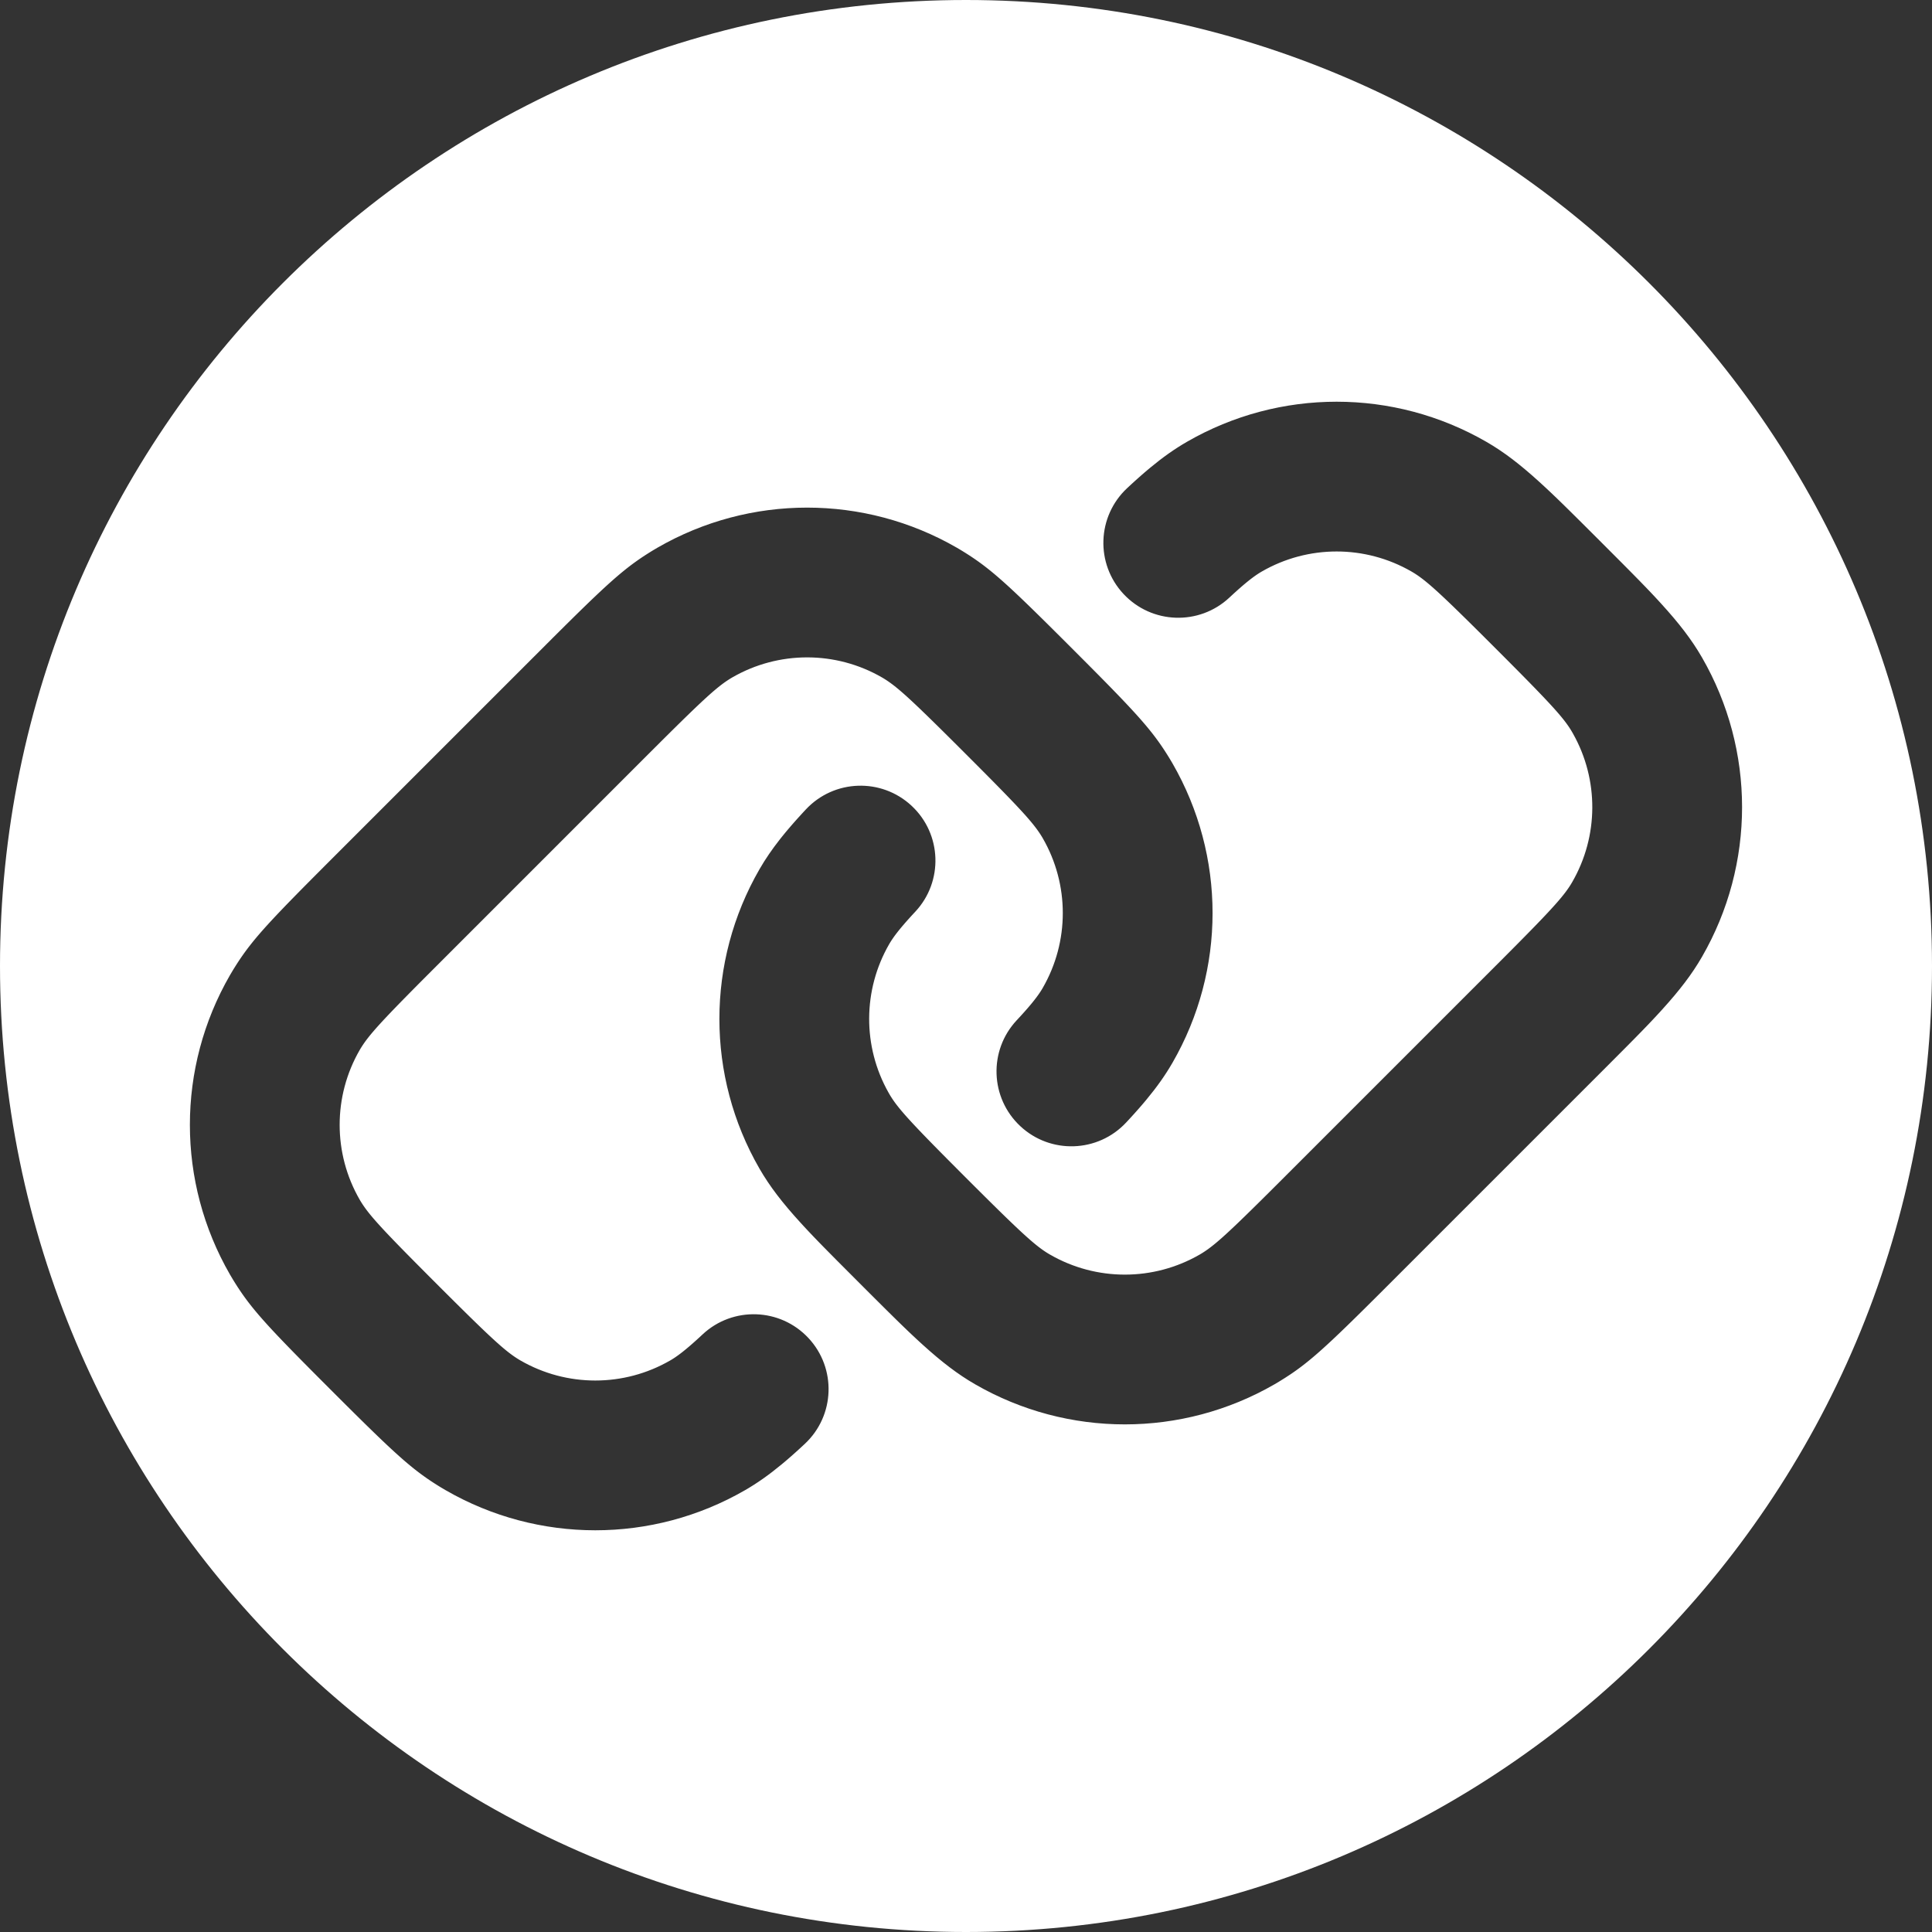 <?xml version="1.0" encoding="UTF-8"?>
<svg width="860px" height="860px" viewBox="0 0 860 860" version="1.1" xmlns="http://www.w3.org/2000/svg" xmlns:xlink="http://www.w3.org/1999/xlink">
    <rect x="0" y="0" width="860" height="860" fill="#333333" stroke="none"/>
    <title>Artboard</title>
    <g id="Artboard" stroke="none" stroke-width="1" fill="none" fill-rule="evenodd">
        <path d="M430,0 C667.482,0 860,192.518 860,430 C860,667.482 667.482,860 430,860 C192.518,860 0,667.482 0,430 C0,192.518 192.518,0 430,0 Z M425.948,243.82 C384.693,220.002 333.866,220.002 292.613,243.82 C291.946,244.204 291.282,244.598 290.621,245.001 L290.621,245.001 L289.489,245.696 L288.382,246.39 L287.296,247.085 L286.226,247.786 L285.519,248.258 L284.816,248.735 L284.117,249.218 L283.419,249.709 L282.371,250.461 L281.672,250.975 L280.969,251.499 L280.262,252.036 L279.55,252.586 L278.831,253.151 L278.104,253.731 L277.368,254.327 L276.244,255.255 L275.092,256.225 L273.909,257.243 L273.1,257.949 L272.274,258.679 L270.999,259.82 L269.678,261.02 L268.307,262.282 L266.881,263.611 L265.396,265.01 L263.848,266.482 L262.779,267.506 L261.116,269.109 L258.783,271.376 L255.664,274.431 L251.601,278.444 L246.373,283.641 L145.445,384.563 L138.438,391.595 L135.63,394.429 L133.64,396.445 L131.745,398.373 L128.79,401.4 L127.132,403.112 L125.048,405.282 L123.576,406.83 L122.177,408.315 L121.284,409.272 L119.999,410.661 L118.779,411.998 L117.999,412.863 L116.515,414.535 L115.808,415.344 L115.125,416.137 L114.462,416.915 L113.82,417.679 L113.197,418.432 L112.592,419.173 L112.004,419.904 L111.432,420.627 L110.875,421.342 L110.331,422.052 L109.801,422.756 L109.282,423.458 L108.773,424.157 L108.274,424.855 L107.783,425.553 L107.3,426.253 L106.823,426.955 L106.351,427.662 L105.65,428.732 L104.955,429.819 L104.261,430.926 L103.566,432.057 C103.165,432.717 102.772,433.378 102.389,434.042 C78.57,475.297 78.57,526.123 102.388,567.377 C102.773,568.043 103.168,568.71 103.573,569.374 L103.573,569.374 L104.036,570.131 L104.73,571.246 L105.193,571.977 L105.657,572.699 L106.123,573.414 L106.593,574.123 L107.307,575.178 L107.79,575.878 L108.529,576.925 L109.033,577.623 L109.546,578.323 L110.071,579.026 L110.608,579.733 L111.438,580.804 L112.01,581.526 L112.598,582.258 L113.203,582.999 L114.145,584.131 L114.797,584.902 L115.47,585.688 L116.165,586.488 L116.883,587.306 L118.005,588.566 L118.785,589.431 L120.005,590.768 L121.289,592.157 L122.182,593.114 L123.581,594.598 L125.053,596.146 L126.602,597.761 L128.794,600.027 L131.138,602.431 L133.643,604.981 L134.959,606.315 L138.44,609.83 L143,614.411 L148.01,619.426 L153.644,625.046 L158.026,629.396 L160.735,632.071 L163.286,634.577 L166.269,637.483 L168.502,639.638 L170.095,641.162 L171.621,642.609 L172.604,643.533 L174.03,644.861 L175.401,646.124 L176.287,646.93 L177.576,648.09 L178.822,649.194 L179.631,649.9 L180.423,650.583 L181.201,651.245 L181.965,651.887 L182.717,652.51 L183.458,653.115 L184.189,653.703 L184.911,654.274 L185.627,654.831 L186.336,655.374 L187.04,655.905 L187.741,656.424 L188.789,657.183 L189.835,657.921 L190.535,658.405 L191.237,658.882 L191.943,659.354 L192.655,659.821 L193.373,660.286 L194.466,660.98 L195.206,661.443 L196.337,662.138 C196.999,662.541 197.664,662.935 198.331,663.32 C239.585,687.139 290.412,687.139 331.665,663.321 C337.166,660.144 342.362,656.463 348.001,651.79 L348.001,651.79 L349.216,650.773 C349.42,650.601 349.625,650.427 349.83,650.253 L349.83,650.253 L351.069,649.189 L352.325,648.091 C352.536,647.906 352.748,647.719 352.96,647.53 L352.96,647.53 L354.247,646.381 L355.554,645.197 L356.886,643.976 L358.242,642.717 C371.699,630.155 372.425,609.062 359.863,595.604 C347.301,582.147 326.208,581.421 312.75,593.983 L312.75,593.983 L311.895,594.778 L311.066,595.542 L309.87,596.629 L308.73,597.649 L308,598.293 L307.291,598.91 L306.605,599.499 L305.613,600.333 L304.977,600.857 L304.359,601.357 L303.76,601.833 L303.177,602.286 L302.61,602.716 L302.059,603.126 L301.522,603.514 L300.999,603.883 C300.913,603.943 300.828,604.002 300.743,604.06 L300.743,604.06 L300.238,604.4 C300.155,604.455 300.073,604.509 299.991,604.563 L299.991,604.563 L299.504,604.876 C299.423,604.927 299.344,604.977 299.264,605.027 L299.264,605.027 L298.792,605.315 L298.329,605.587 C277.705,617.495 252.292,617.495 231.665,605.586 C231.45,605.461 231.231,605.332 231.011,605.197 L231.011,605.197 L230.26,604.73 L229.692,604.364 L229.117,603.98 L228.532,603.576 L227.934,603.15 L227.32,602.698 L226.901,602.382 L226.472,602.053 L226.033,601.71 L225.355,601.168 L224.888,600.787 L224.162,600.184 L223.661,599.76 L222.88,599.089 L221.496,597.871 L220.305,596.8 L219.035,595.635 L217.676,594.372 L216.223,593.003 L214.264,591.134 L211.685,588.643 L209.331,586.348 L206.777,583.838 L202.239,579.349 L197.099,574.231 L191.478,568.61 L184.608,561.704 L180.844,557.891 L178.422,555.419 L177.07,554.03 L175.379,552.283 L173.437,550.257 L171.674,548.394 L170.385,547.013 L169.196,545.72 L168.102,544.511 L167.096,543.377 L166.172,542.311 L165.529,541.553 L164.733,540.592 L164.36,540.131 L163.829,539.461 L163.33,538.814 L163.014,538.395 L162.71,537.983 L162.276,537.38 L161.733,536.597 L161.349,536.022 L160.982,535.454 L160.515,534.703 C160.38,534.482 160.25,534.263 160.125,534.046 C148.214,513.417 148.214,488.003 160.123,467.377 C160.247,467.162 160.376,466.945 160.51,466.725 L160.51,466.725 L160.624,466.538 L161.097,465.786 L161.469,465.216 L161.86,464.638 L162.271,464.048 L162.557,463.648 L163.009,463.034 L163.325,462.615 L163.654,462.186 L164.174,461.524 L164.728,460.836 L165.318,460.12 L165.948,459.374 L166.619,458.593 L167.583,457.494 L168.362,456.623 L169.479,455.393 L171.012,453.736 L172.707,451.935 L174.576,449.975 L176.632,447.844 L178.887,445.529 L182.401,441.952 L185.767,438.55 L189.483,434.813 L288.569,335.72 L294.615,329.687 L298.774,325.558 L301.994,322.381 L304.451,319.973 L306.716,317.77 L308.399,316.147 L309.973,314.642 L311.446,313.248 L312.824,311.96 L314.114,310.771 L314.728,310.212 L315.612,309.416 L316.455,308.668 L317.26,307.965 L317.776,307.521 L318.522,306.889 L319.238,306.296 L319.699,305.921 L320.586,305.217 L321.014,304.886 L321.639,304.413 L322.246,303.968 L322.642,303.685 L323.032,303.412 L323.607,303.02 L324.361,302.525 L325.105,302.057 L325.62,301.746 L325.946,301.555 C346.573,289.646 371.987,289.646 392.613,301.555 C392.827,301.678 393.045,301.807 393.264,301.941 L393.264,301.941 L393.827,302.289 L394.204,302.528 L394.774,302.9 L395.352,303.291 L395.941,303.702 L396.544,304.136 L396.956,304.44 L397.588,304.919 L398.243,305.428 L399.153,306.159 L400.115,306.955 L400.872,307.598 L401.938,308.522 L402.782,309.269 L403.667,310.064 L404.917,311.205 L405.911,312.124 L407.316,313.44 L409.609,315.619 L412.593,318.498 L415.944,321.772 L419.699,325.473 L423.265,329.012 L429.271,335.001 L436.073,341.816 L439.67,345.439 L442.925,348.734 L444.914,350.761 L446.768,352.659 L448.49,354.436 L450.089,356.098 L451.922,358.025 L453.584,359.796 L454.797,361.11 L455.368,361.735 L456.439,362.925 L457.424,364.042 L457.886,364.574 L458.543,365.344 L459.16,366.08 L459.737,366.786 L460.103,367.241 L460.789,368.119 L461.422,368.958 L462.006,369.766 L462.55,370.549 L462.934,371.124 L463.301,371.692 L463.653,372.256 L463.966,372.772 L464.157,373.098 C476.065,393.723 476.065,419.137 464.156,439.763 L464.156,439.763 L463.883,440.226 L463.595,440.698 L463.291,441.18 L462.968,441.672 L462.628,442.176 L462.27,442.692 L461.891,443.222 L461.492,443.766 L461.072,444.324 L460.631,444.899 L460.166,445.49 L459.679,446.098 L459.167,446.724 L458.63,447.37 L457.777,448.376 L457.175,449.072 L456.546,449.791 L455.888,450.532 L455.201,451.297 L454.484,452.087 L453.737,452.902 L452.557,454.173 C439.991,467.626 440.71,488.72 454.163,501.286 C467.616,513.853 488.71,513.134 501.276,499.68 C501.489,499.452 501.7,499.225 501.91,499 L501.91,499 L503.15,497.657 L504.353,496.338 C504.55,496.12 504.746,495.904 504.94,495.688 L504.94,495.688 L506.089,494.402 L507.204,493.136 C507.57,492.717 507.93,492.302 508.285,491.889 L508.285,491.889 L509.333,490.658 L510.35,489.443 C515.026,483.803 518.711,478.603 521.889,473.101 C545.709,431.843 545.709,381.017 521.891,339.763 C521.505,339.095 521.111,338.431 520.708,337.77 L520.708,337.77 L520.244,337.012 L519.551,335.898 L519.088,335.167 L518.624,334.445 L517.923,333.375 L517.213,332.317 L516.733,331.616 L516.246,330.917 L515.752,330.219 L515.248,329.521 L514.734,328.821 L514.21,328.118 L513.673,327.411 L513.123,326.699 L512.558,325.98 L511.682,324.887 L511.077,324.146 L510.136,323.013 L509.483,322.242 L508.81,321.457 L508.115,320.656 L507.03,319.423 L506.275,318.578 L505.095,317.273 L503.426,315.456 L501.639,313.542 L500.216,312.037 L499.227,310.998 L497.143,308.828 L494.333,305.932 L491.909,303.457 L488.646,300.146 L484.366,295.831 L475.418,286.868 L472.993,284.447 L467.028,278.514 L463.645,275.17 L460.503,272.086 L458.151,269.795 L455.931,267.652 L454.348,266.136 L452.338,264.231 L450.433,262.451 L449.068,261.192 L448.187,260.388 L446.903,259.23 L446.071,258.49 L444.857,257.424 L444.068,256.741 L442.912,255.756 C442.785,255.649 442.659,255.543 442.534,255.438 L442.534,255.438 L441.416,254.511 L440.322,253.624 L439.247,252.773 L438.189,251.954 L437.49,251.424 L436.794,250.906 L435.756,250.149 L435.065,249.656 L434.028,248.931 L432.985,248.221 L432.286,247.754 L431.581,247.291 L430.869,246.831 L430.15,246.372 L429.054,245.686 L427.933,244.998 C427.274,244.596 426.613,244.204 425.948,243.82 Z M661.652,196.68 C620.392,172.862 569.57,172.862 528.317,196.679 C522.818,199.853 517.625,203.532 511.985,208.206 L511.985,208.206 L510.769,209.223 L509.538,210.271 C509.125,210.626 508.709,210.987 508.29,211.353 L508.29,211.353 L507.023,212.467 C506.811,212.656 506.597,212.846 506.383,213.038 L506.383,213.038 L505.085,214.205 L503.765,215.409 L502.42,216.65 L501.738,217.285 C488.28,229.846 487.554,250.939 500.116,264.397 C512.678,277.855 533.771,278.581 547.229,266.019 L547.229,266.019 L548.085,265.223 L549.32,264.088 L550.497,263.023 L551.252,262.35 L552.34,261.394 L553.037,260.791 L554.044,259.938 L555.005,259.142 C555.109,259.057 555.213,258.972 555.316,258.889 L555.316,258.889 L555.924,258.402 L556.515,257.937 L557.089,257.496 L557.647,257.076 L558.191,256.678 L558.72,256.3 L559.236,255.942 L559.739,255.602 L560.231,255.281 L560.712,254.976 L561.183,254.689 L561.645,254.417 C582.277,242.505 607.688,242.505 628.318,254.415 L628.318,254.415 L628.696,254.636 L629.455,255.096 L629.838,255.337 L630.42,255.714 L631.013,256.113 L631.621,256.536 L632.035,256.833 L632.889,257.466 L633.331,257.804 L633.784,258.157 L634.249,258.526 L634.727,258.912 L635.47,259.524 L636.247,260.179 L637.061,260.879 L638.209,261.887 L639.121,262.703 L640.41,263.876 L641.435,264.823 L643.266,266.537 L644.848,268.039 L646.983,270.089 L649.306,272.343 L652.361,275.335 L655.147,278.082 L658.166,281.074 L663.514,286.401 L669.267,292.157 L673.816,296.728 L677.317,300.265 L680.473,303.475 L683.306,306.382 L685.837,309.01 L687.733,311.004 L689.118,312.481 L690.394,313.86 L691.845,315.458 L692.643,316.355 L693.147,316.929 L693.629,317.484 L694.314,318.285 L694.954,319.051 L695.553,319.783 L696.112,320.486 L696.465,320.939 L696.966,321.598 L697.436,322.235 L697.876,322.853 L698.291,323.455 L698.682,324.044 L699.053,324.623 L699.406,325.195 L699.743,325.763 L700.207,326.572 C711.764,347.091 711.646,372.203 699.856,392.623 L699.856,392.623 L699.408,393.38 L699.055,393.952 L698.685,394.532 L698.293,395.121 L698.019,395.521 L697.588,396.133 L697.284,396.551 L696.638,397.415 L696.292,397.863 L695.745,398.556 L695.159,399.278 L694.315,400.291 L693.392,401.368 L692.899,401.933 L692.118,402.815 L691.284,403.742 L690.395,404.717 L689.119,406.097 L687.734,407.574 L686.232,409.155 L684.608,410.848 L682.855,412.66 L681.452,414.101 L678.406,417.208 L675.023,420.633 L669.267,426.421 L570.695,524.998 L565.999,529.683 L561.209,534.44 L557.482,538.115 L554.152,541.37 L551.585,543.85 L549.634,545.714 L548.538,546.749 L547.16,548.037 L545.87,549.226 L544.957,550.056 L543.805,551.086 L542.724,552.032 L541.707,552.902 L540.981,553.508 L540.285,554.077 L539.615,554.61 L538.969,555.112 L538.55,555.43 L537.938,555.884 L537.341,556.313 L536.758,556.719 L536.186,557.105 L535.435,557.593 L534.877,557.942 L534.361,558.254 L534.034,558.445 C513.407,570.355 487.993,570.355 467.367,558.446 L467.367,558.446 L466.61,557.998 L466.038,557.645 L465.653,557.4 L465.264,557.146 L464.671,556.748 L464.064,556.324 L463.44,555.874 L462.576,555.227 L461.901,554.703 L461.435,554.334 L460.957,553.949 L460.214,553.336 L459.437,552.682 L458.623,551.982 L457.476,550.973 L456.564,550.157 L455.275,548.984 L453.895,547.708 L452.033,545.958 L450.424,544.427 L447.796,541.895 L445.89,540.04 L442.235,536.454 L438.754,533.012 L433.569,527.854 L429.253,523.543 L421.868,516.132 L418.368,512.596 L415.212,509.387 L412.83,506.945 L410.659,504.699 L408.687,502.635 L407.594,501.479 L405.914,499.68 L404.4,498.026 L403.838,497.403 L403.039,496.506 L402.053,495.376 L401.368,494.575 L400.728,493.809 L400.324,493.317 L399.938,492.839 L399.39,492.146 L399.045,491.698 L398.554,491.046 L398.094,490.415 L397.662,489.802 L397.388,489.402 L397.125,489.008 L396.747,488.426 L396.506,488.042 L396.158,487.472 L395.934,487.093 L395.471,486.284 C383.918,465.769 384.036,440.657 395.825,420.236 L395.825,420.236 L395.959,420.006 L396.239,419.539 L396.535,419.062 L396.849,418.575 L397.18,418.077 L397.529,417.567 L397.897,417.044 L398.286,416.508 L398.695,415.957 L399.126,415.39 L399.579,414.808 L400.054,414.208 L400.554,413.591 C400.639,413.487 400.726,413.382 400.813,413.276 L400.813,413.276 L401.35,412.63 L401.912,411.965 L402.805,410.928 L403.434,410.209 L404.432,409.088 L405.496,407.913 L406.243,407.098 L407.423,405.827 C419.989,392.374 419.27,371.28 405.817,358.714 C392.364,346.147 371.27,346.866 358.704,360.32 L358.704,360.32 L357.445,361.675 C357.239,361.899 357.033,362.121 356.83,362.343 L356.83,362.343 L355.627,363.662 L354.461,364.958 C354.078,365.386 353.701,365.811 353.329,366.233 L353.329,366.233 L352.232,367.49 C351.691,368.113 351.163,368.73 350.647,369.342 L350.647,369.342 L349.63,370.557 C349.129,371.162 348.639,371.761 348.16,372.356 L348.16,372.356 L347.217,373.541 C343.654,378.064 340.702,382.38 338.091,386.899 C314.273,428.157 314.273,478.983 338.089,520.236 C342.652,528.14 348.302,535.459 356.318,544.24 L356.318,544.24 L357.604,545.642 L358.71,546.835 L360.606,548.857 L362.425,550.766 L364.407,552.821 L366.869,555.345 L372.566,561.112 L385.667,574.236 L388.555,577.119 L394.684,583.216 L398.966,587.439 L401.507,589.917 L403.55,591.887 L405.68,593.914 L407.836,595.931 L409.429,597.4 L410.782,598.633 C419.232,606.289 426.355,611.747 434.03,616.179 C475.287,639.999 526.113,639.999 567.367,616.181 C568.035,615.795 568.701,615.4 569.366,614.995 C571.165,613.899 572.858,612.824 574.517,611.705 L574.517,611.705 L575.226,611.222 L576.116,610.605 L577.005,609.975 L577.597,609.548 L578.488,608.892 L579.384,608.219 L580.288,607.524 L581.203,606.807 L581.819,606.315 L582.757,605.555 L583.711,604.766 L584.359,604.223 L585.348,603.382 L586.361,602.505 L587.052,601.901 L587.755,601.279 L588.835,600.313 L589.947,599.305 L591.096,598.252 L592.282,597.153 L593.509,596.006 L595.212,594.395 L596.999,592.689 L599.358,590.414 L601.354,588.472 L603.994,585.886 L607.984,581.948 L614.337,575.632 L715.648,474.324 L724.14,465.8 L727.785,462.11 L730.351,459.491 L733.091,456.659 L735.274,454.366 L736.603,452.95 L737.529,451.954 L738.906,450.46 L740.047,449.207 C747.703,440.756 753.161,433.631 757.593,425.953 C781.409,384.703 781.409,333.876 757.591,292.623 C753.032,284.723 747.382,277.405 739.366,268.622 L739.366,268.622 L738.08,267.221 L736.603,265.628 L735.85,264.824 L734.672,263.576 L732.433,261.236 L729.655,258.375 L725.776,254.431 L722.228,250.853 L711.869,240.474 L703.954,232.577 L698.479,227.152 L695.361,224.094 L693.103,221.903 L690.376,219.297 L688.046,217.112 L686.053,215.275 L684.901,214.226 C676.451,206.57 669.327,201.112 661.652,196.68 Z" id="Combined-Shape" fill="#FFFFFF"></path>
        <g id="link-alt-1-svgrepo-com" transform="translate(117.858, 212.149)"></g>
    </g>
</svg>
